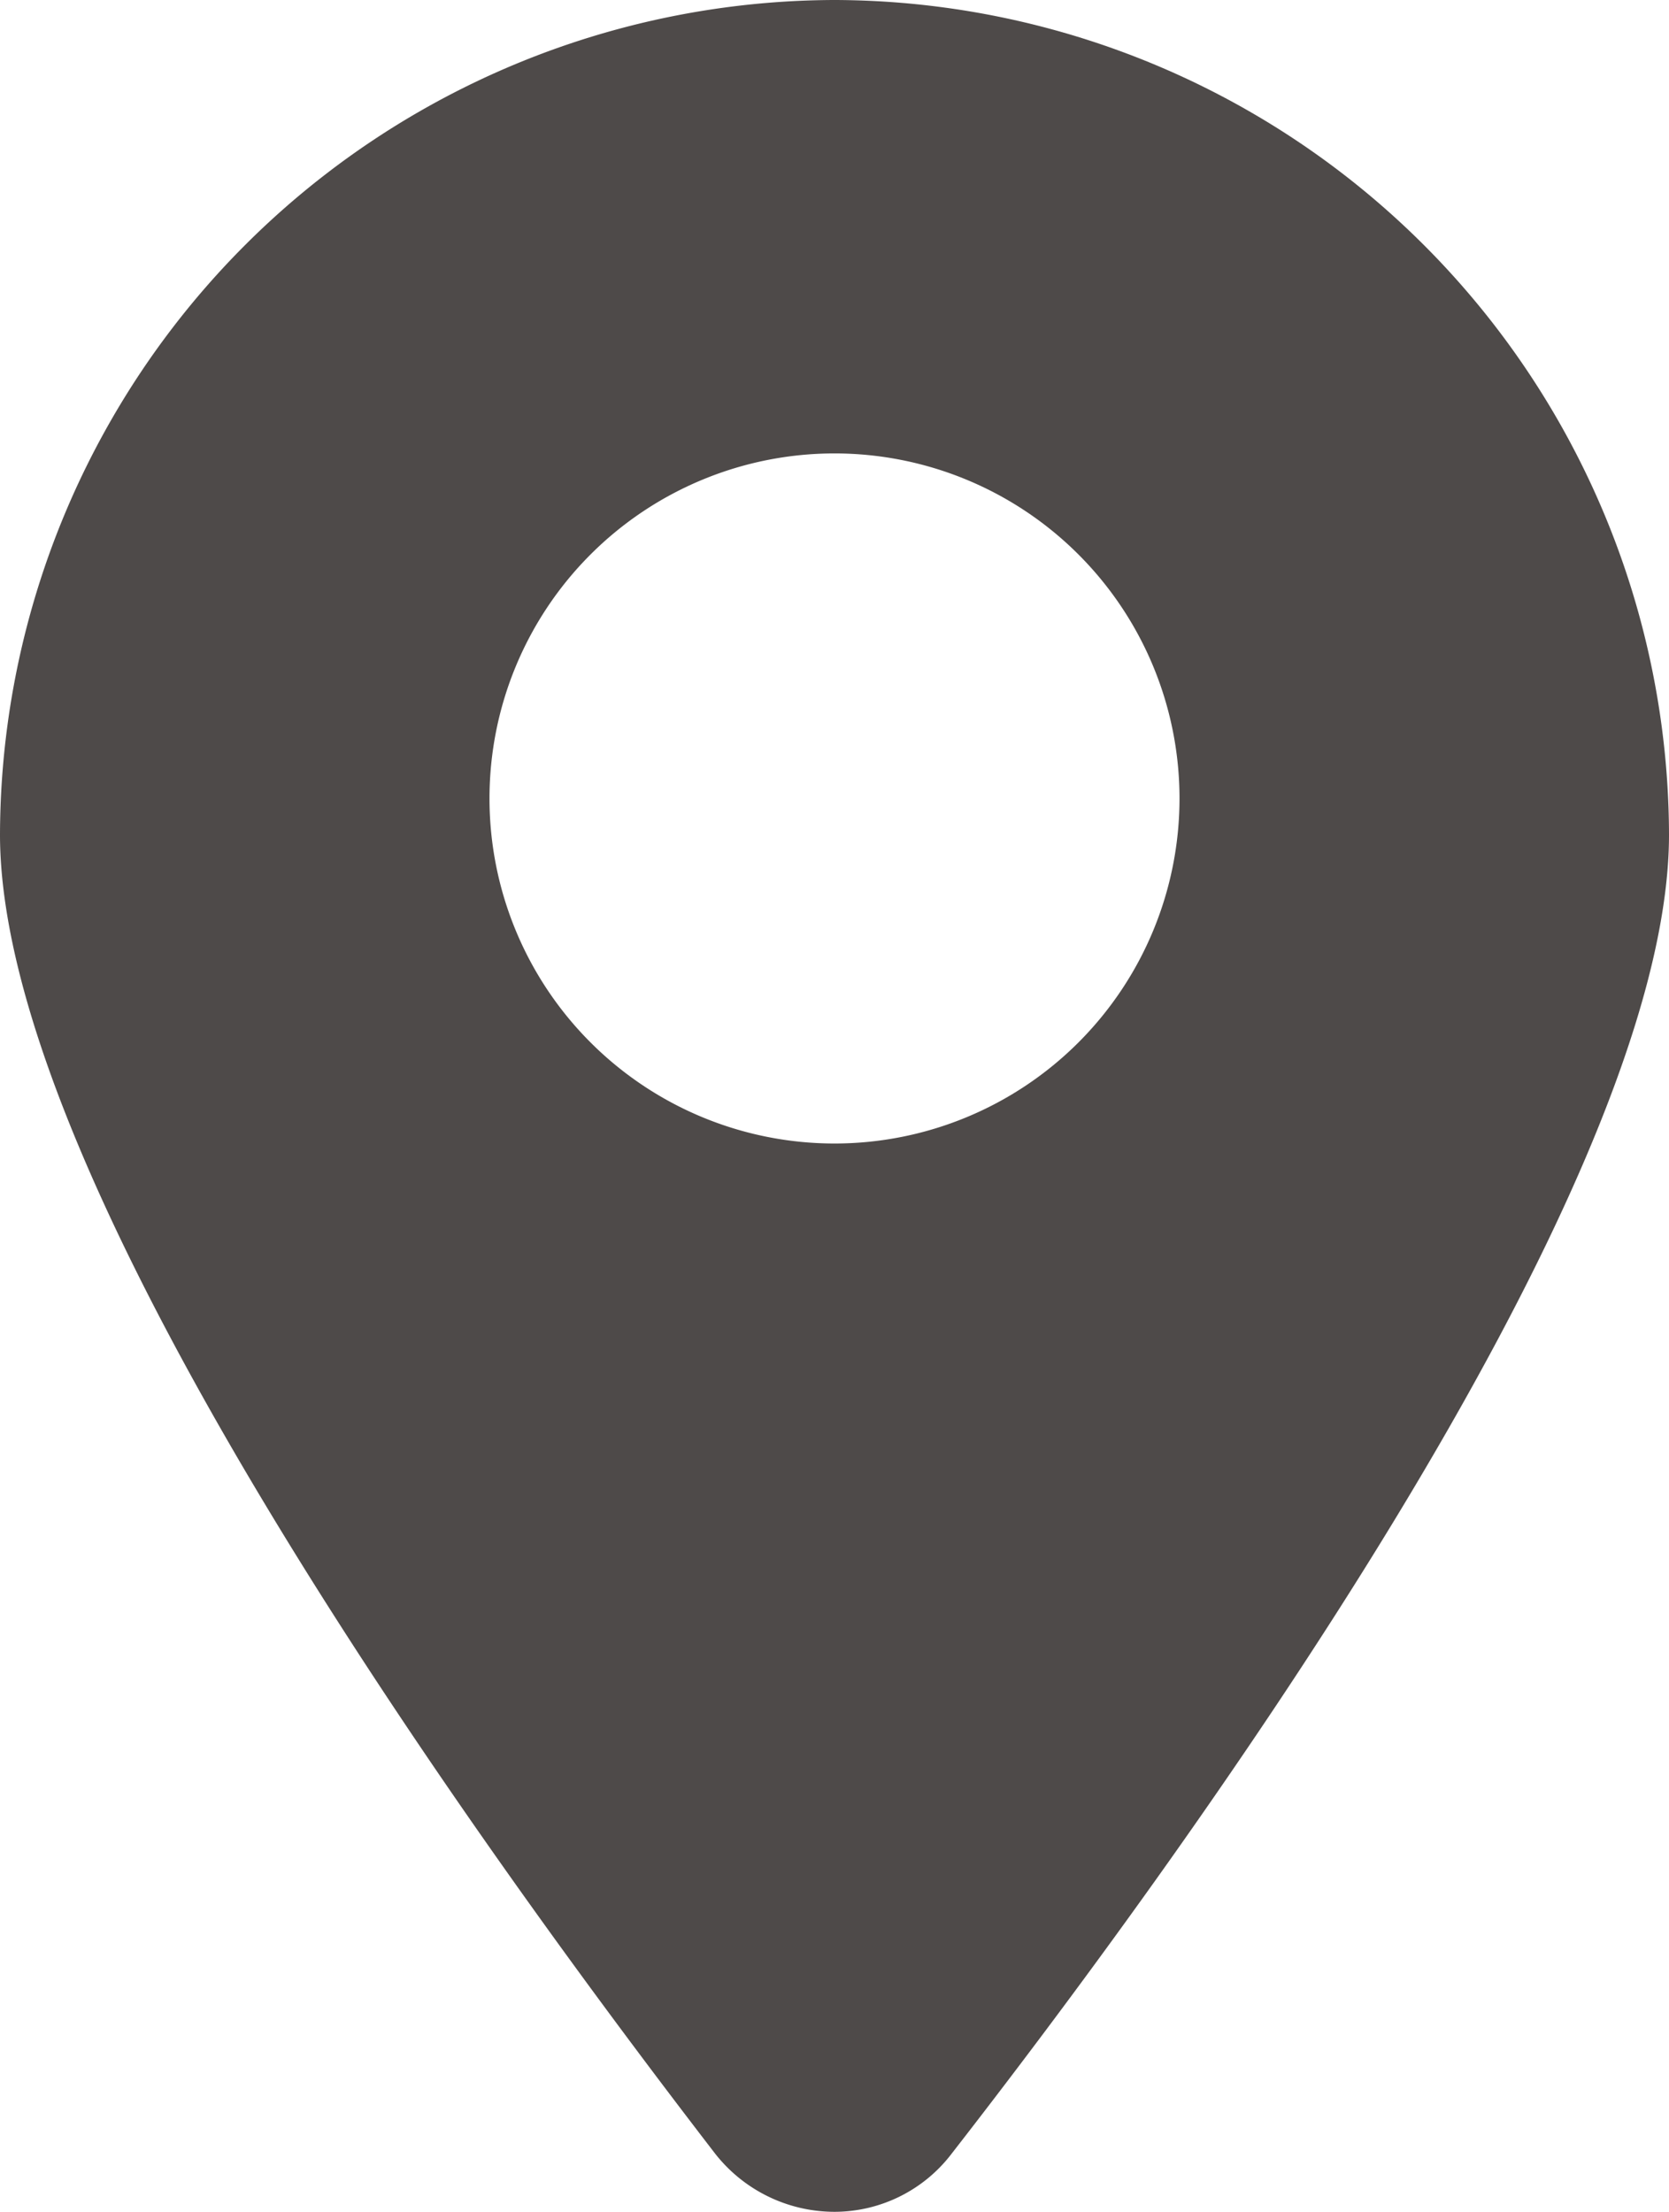 <svg xmlns="http://www.w3.org/2000/svg" viewBox="0 0 22.64 30"><defs><style>.cls-1{fill:#4e4a49;}</style></defs><title>map</title><g id="Layer_2" data-name="Layer 2"><g id="Layer_1-2" data-name="Layer 1"><path class="cls-1" d="M11.32,0A11.35,11.35,0,0,0,0,11.32c0,4.87,6.79,14.11,9.7,17.89a2.06,2.06,0,0,0,1.62.79,2,2,0,0,0,1.59-.79c2.94-3.78,9.73-13,9.73-17.89A11.35,11.35,0,0,0,11.32,0Zm0,15.51A4.68,4.68,0,1,1,16,10.83,4.68,4.68,0,0,1,11.32,15.51Z"/></g></g></svg>